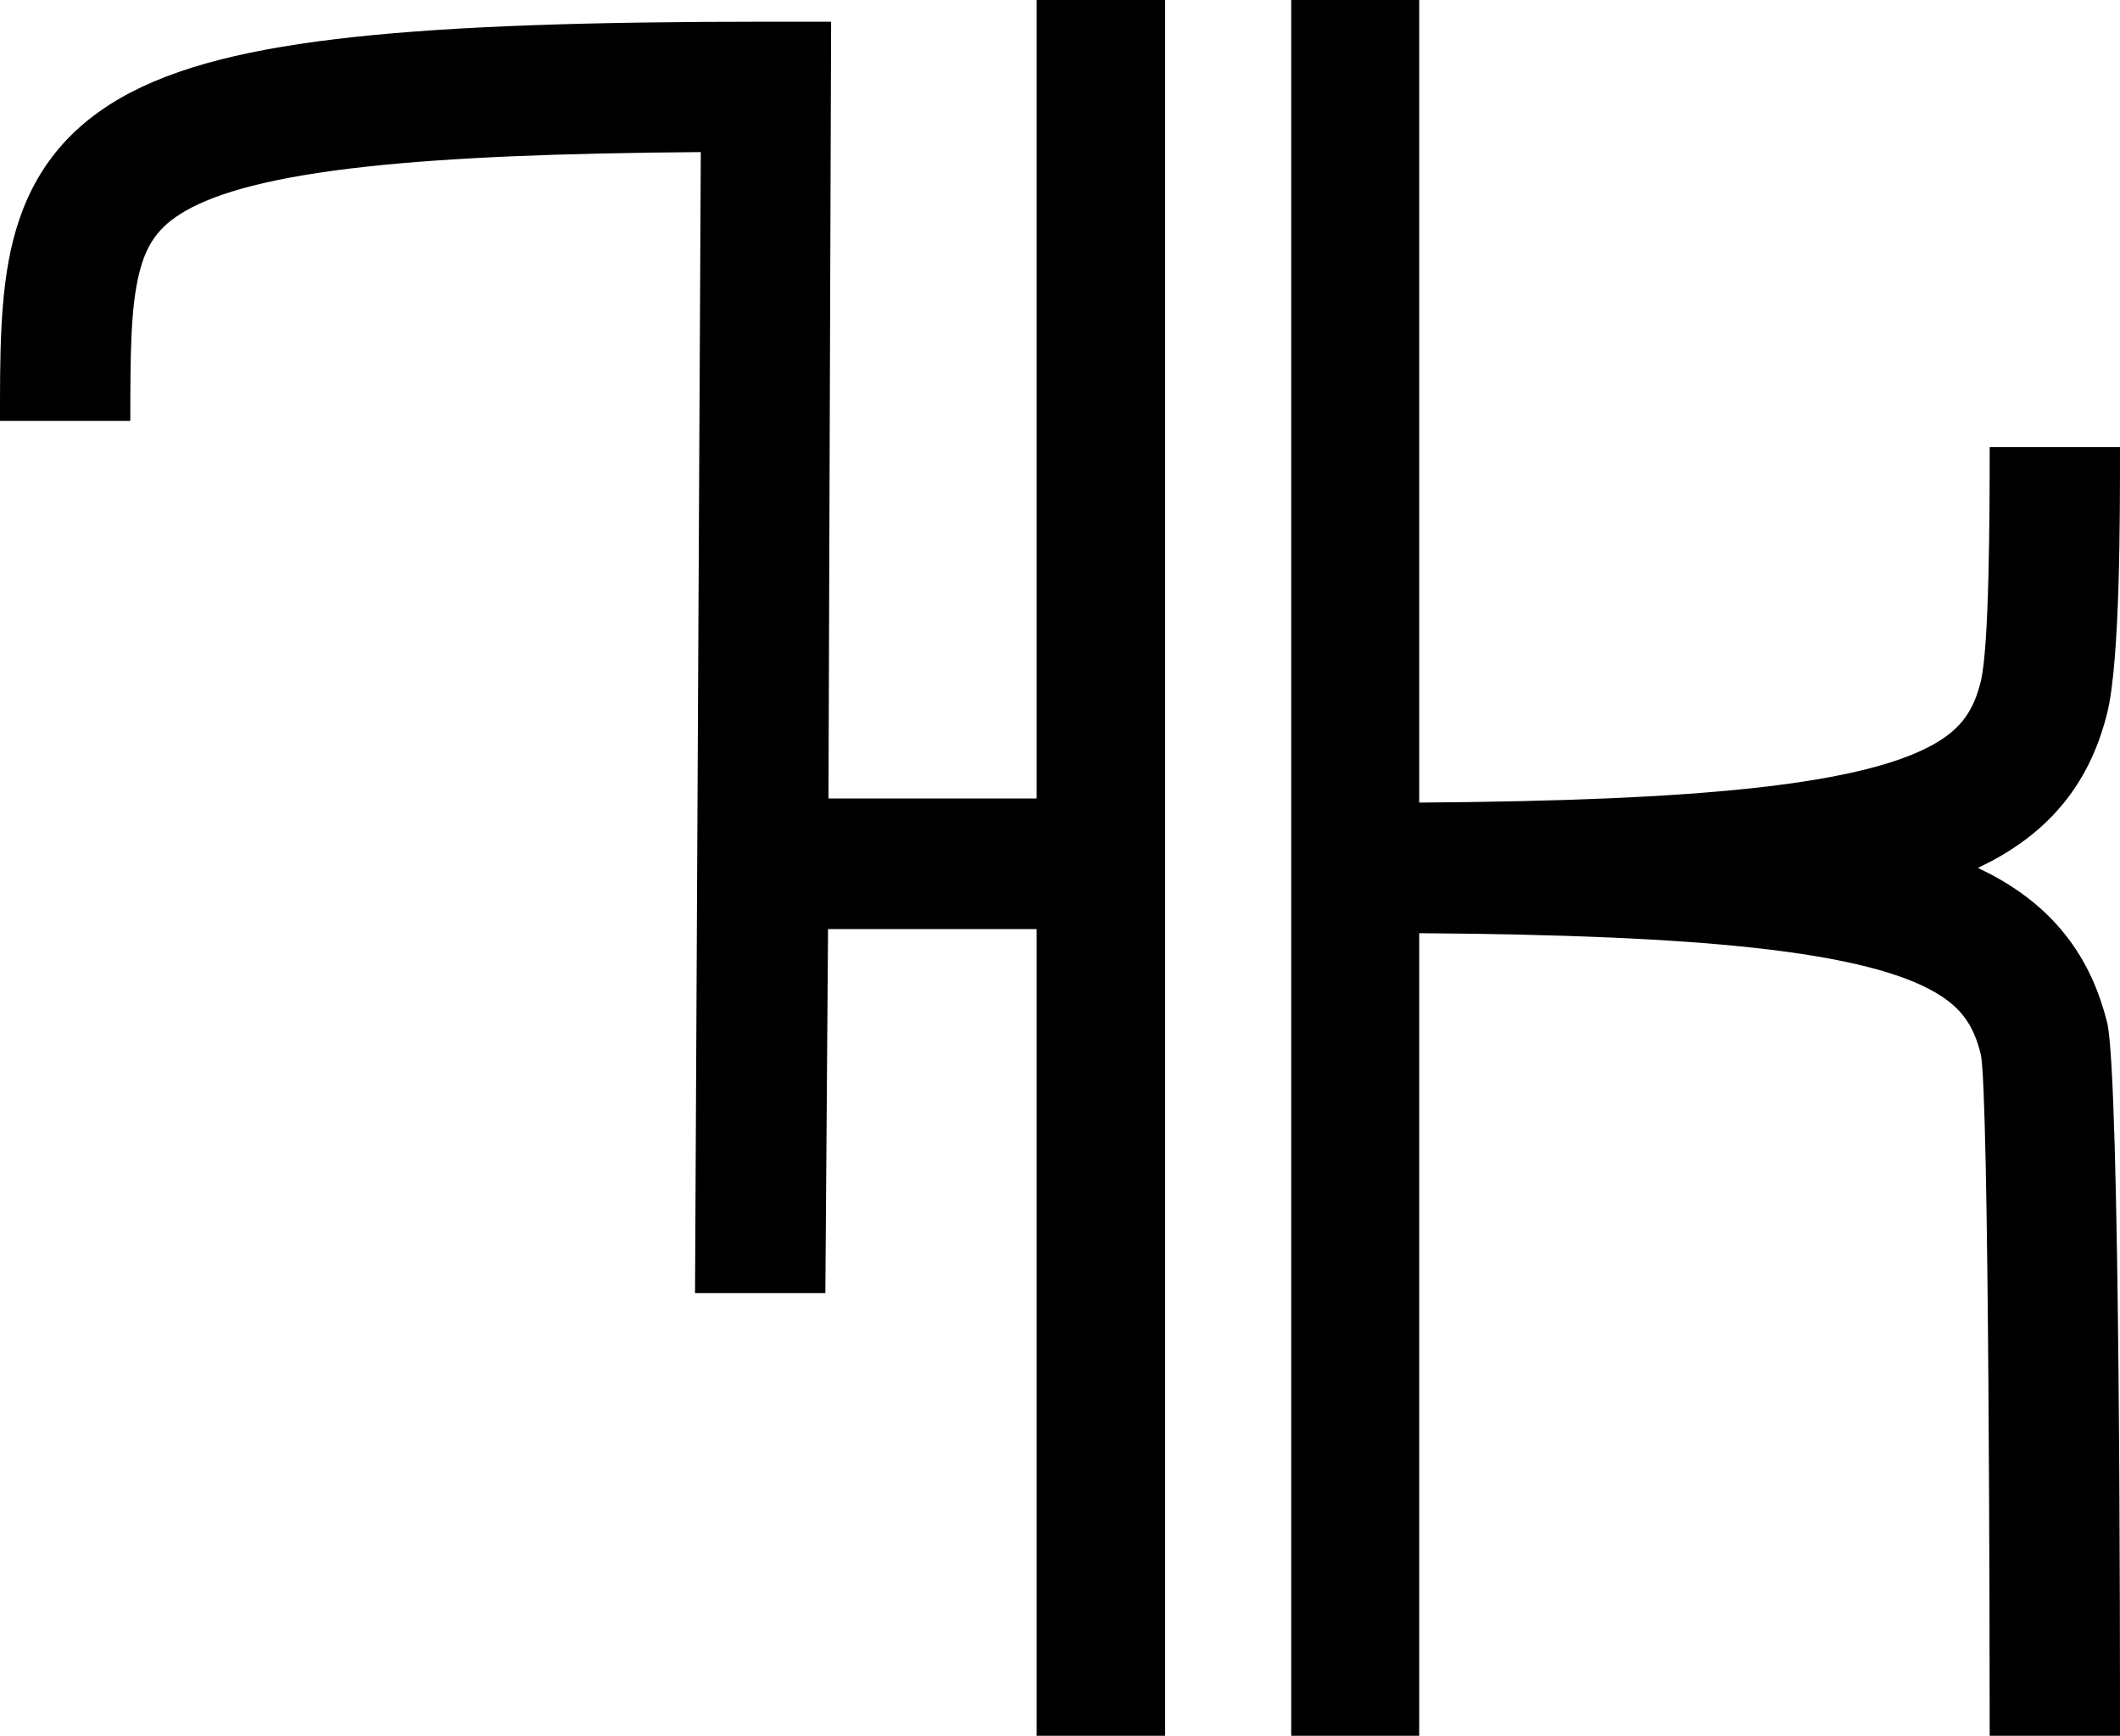 <svg width="353" height="289" viewBox="0 0 353 289" xmlns="http://www.w3.org/2000/svg">
<path d="M194 289H172.614V154.686H137.879L137.428 215.305H115.729L116.689 25.323C93.041 25.489 75.018 26.234 61.244 27.722C45.222 29.452 36.131 32.09 30.851 35.13C26.371 37.71 24.381 40.692 23.195 45.425C21.769 51.122 21.698 58.581 21.698 70.069H0.001C0.001 59.531 -0.072 49.022 2.147 40.161C4.608 30.337 9.914 22.165 20.017 16.348C29.324 10.99 42.118 7.981 58.913 6.167C75.923 4.33 98.278 3.612 127.537 3.612H138.387L137.951 132.94H172.614V0H194V289Z" fill="currentColor"/>
<path d="M236.31 133.627C259.959 133.461 277.982 132.716 291.756 131.228C307.778 129.498 316.867 126.859 322.147 123.82C326.628 121.24 328.619 118.259 329.803 113.526C331.23 107.828 331.302 85.919 331.302 74.431H352.999C352.999 84.969 353.071 109.928 350.851 118.789C348.39 128.614 343.085 136.785 332.982 142.602C331.82 143.27 330.603 143.902 329.331 144.5C330.603 145.098 331.82 145.73 332.982 146.398C343.085 152.215 348.39 160.386 350.851 170.211C353.071 179.073 352.999 278.461 352.999 289H331.302C331.302 277.511 331.23 181.173 329.803 175.474C328.619 170.741 326.628 167.76 322.147 165.18C316.867 162.141 307.778 159.502 291.756 157.772C277.982 156.284 259.959 155.539 236.31 155.373V289H215V0H236.31V133.627Z" fill="currentColor"/>
</svg>
